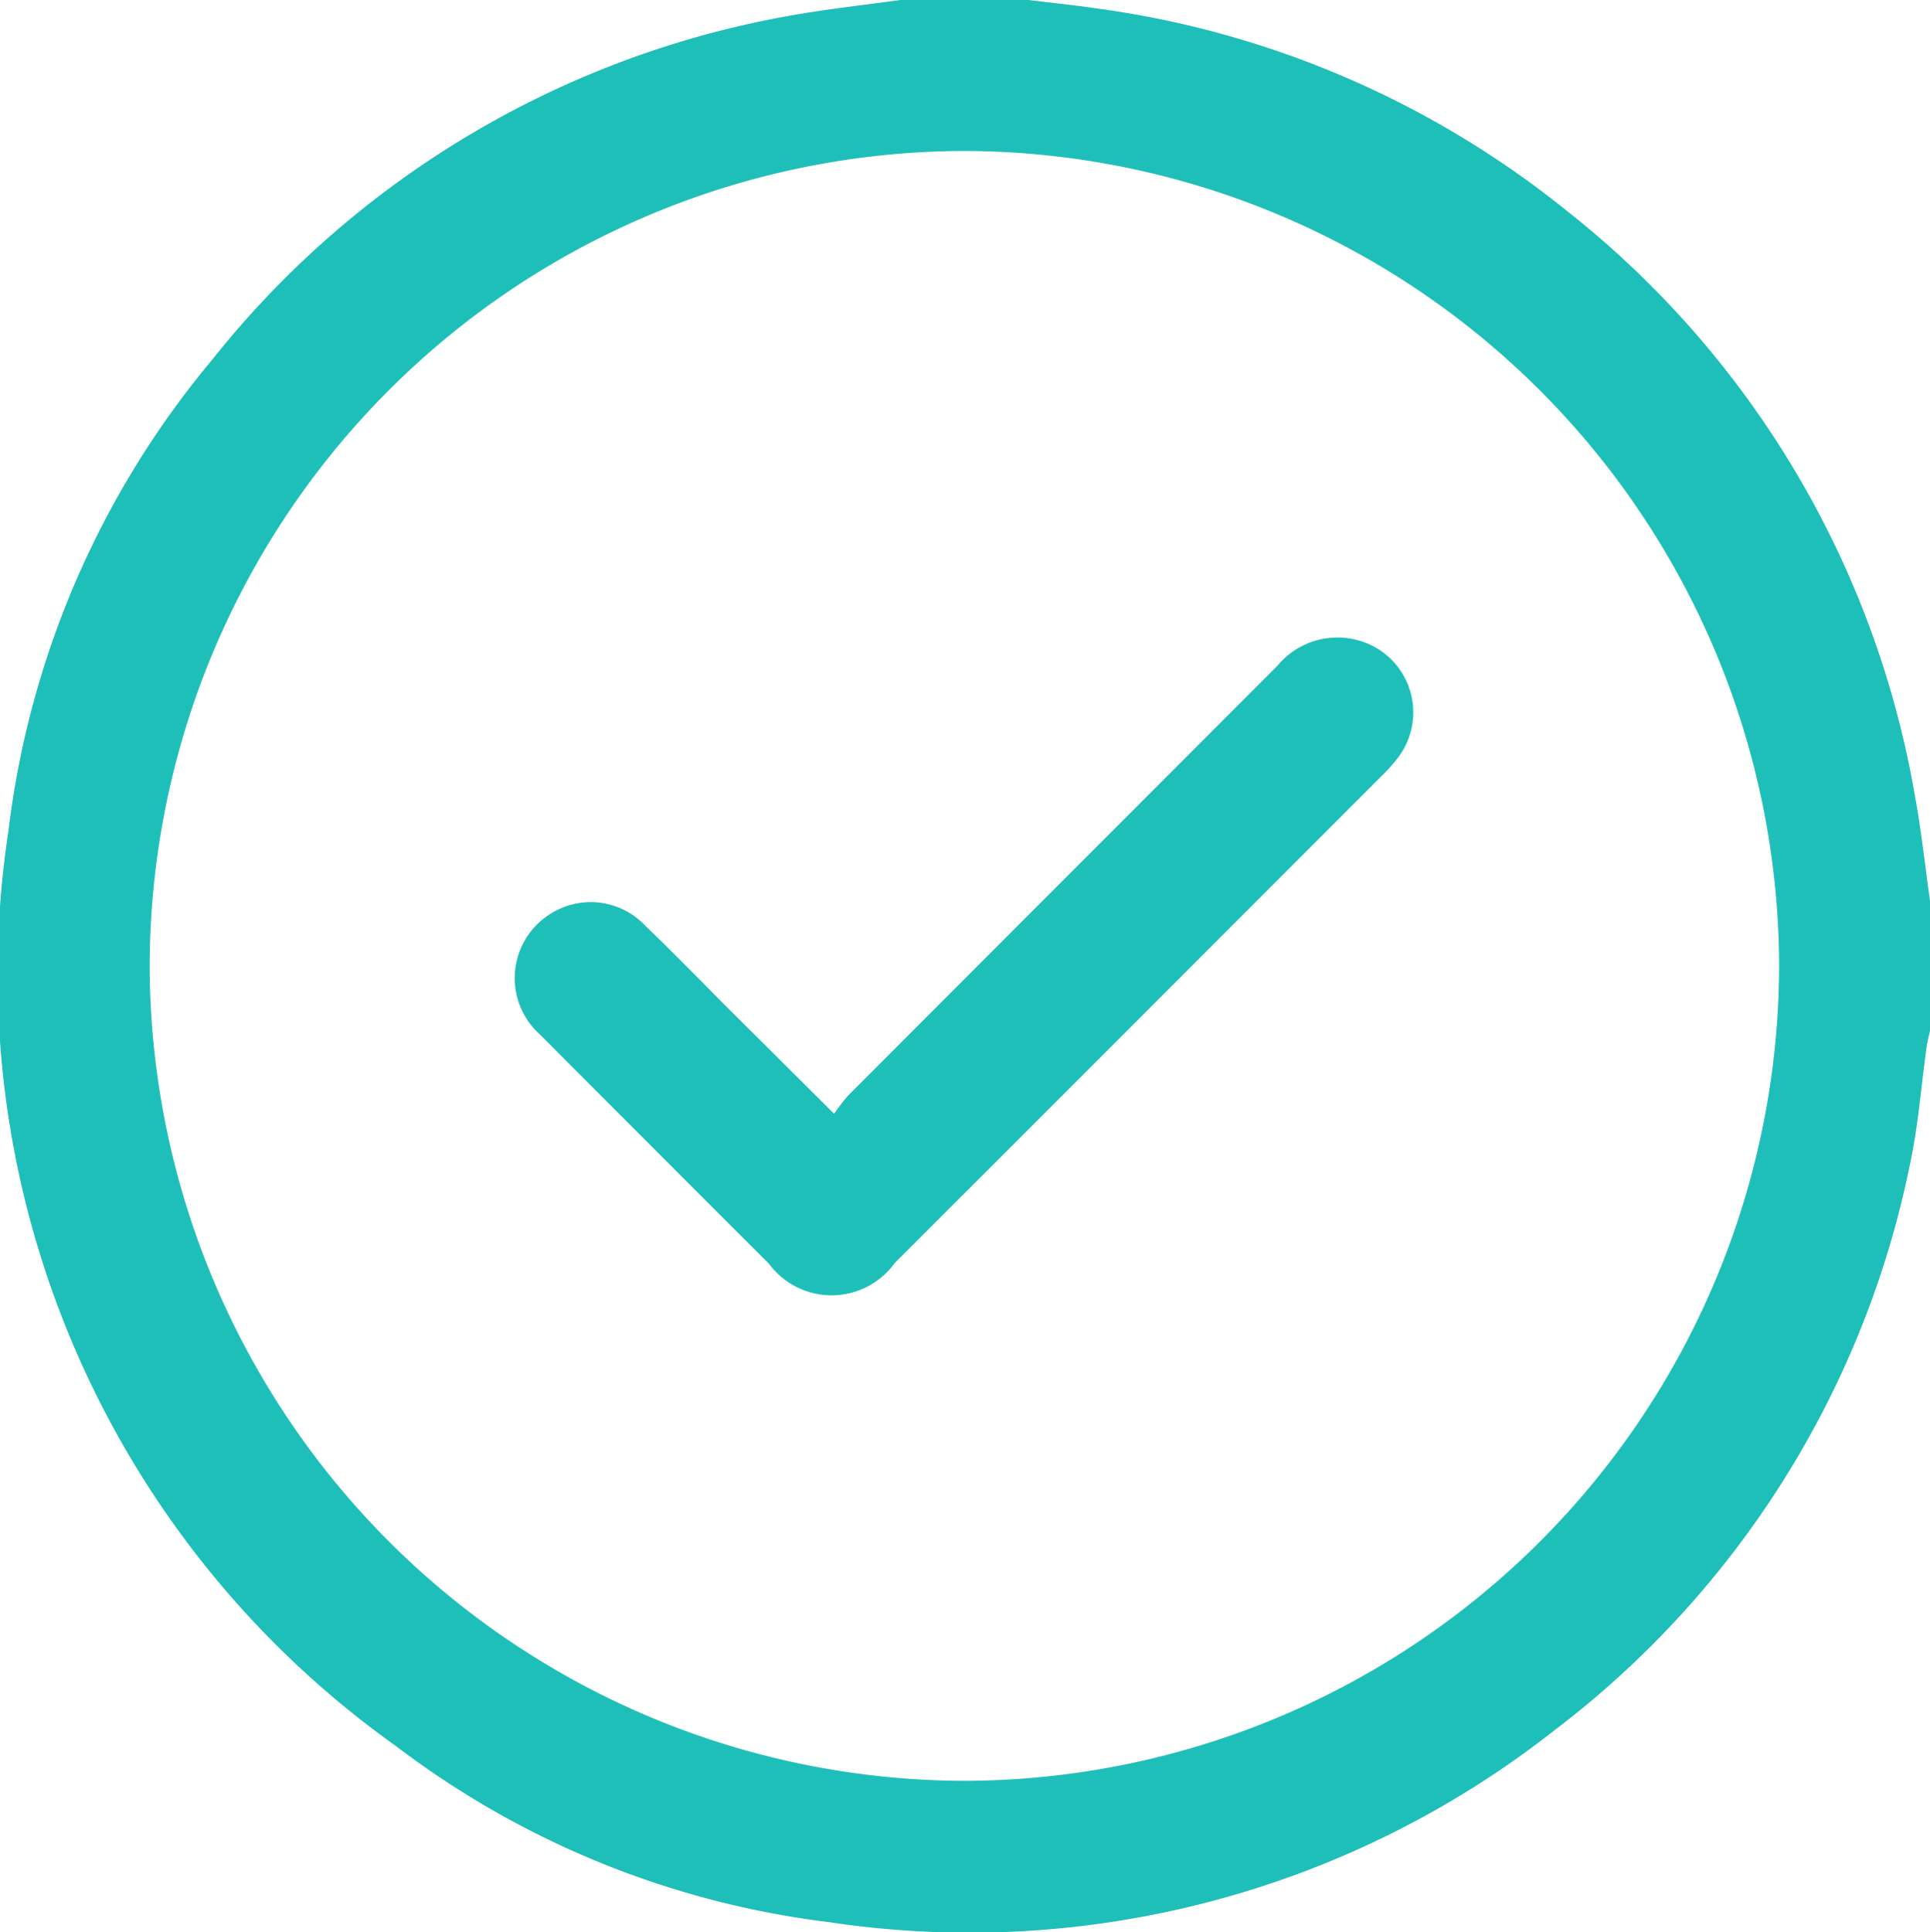 <svg xmlns="http://www.w3.org/2000/svg" width="30.206" height="30.23" viewBox="0 0 30.206 30.23">
  <g id="Group_323" data-name="Group 323" transform="translate(227.562 -155.387)">
    <path id="Path_471" data-name="Path 471" d="M-213.472,155.387h2.007c.369.045.739.083,1.107.137a14.9,14.9,0,0,1,7.316,3.16,14.859,14.859,0,0,1,5.451,9.16c.1.547.159,1.1.237,1.653V171.5c-.019.094-.043.187-.057.282-.086.612-.13,1.233-.261,1.834a14.814,14.814,0,0,1-5.555,8.84,14.809,14.809,0,0,1-11.36,3.007,14,14,0,0,1-6.772-2.751,14.824,14.824,0,0,1-6.071-14.322,14.118,14.118,0,0,1,3.18-7.364,14.858,14.858,0,0,1,9.122-5.406C-214.581,155.524-214.025,155.465-213.472,155.387Zm1.015,27.865a12.782,12.782,0,0,0,12.74-12.748,12.787,12.787,0,0,0-12.763-12.755A12.782,12.782,0,0,0-225.22,170.5,12.787,12.787,0,0,0-212.458,183.252Z" transform="translate(0)" fill="#1ebfb8"/>
    <path id="Path_472" data-name="Path 472" d="M-163.9,235.381a3.075,3.075,0,0,1,.222-.288q3.356-3.36,6.713-6.719a1.22,1.22,0,0,1,1.3-.391,1.168,1.168,0,0,1,.6,1.812,2.532,2.532,0,0,1-.274.308q-3.805,3.808-7.613,7.614a1.219,1.219,0,0,1-1.967.012q-1.795-1.793-3.586-3.589a1.183,1.183,0,0,1,.127-1.862,1.175,1.175,0,0,1,1.533.172c.412.394.808.8,1.212,1.208Z" transform="translate(-50.607 -62.567)" fill="#1ebfb8"/>
  </g>
</svg>
